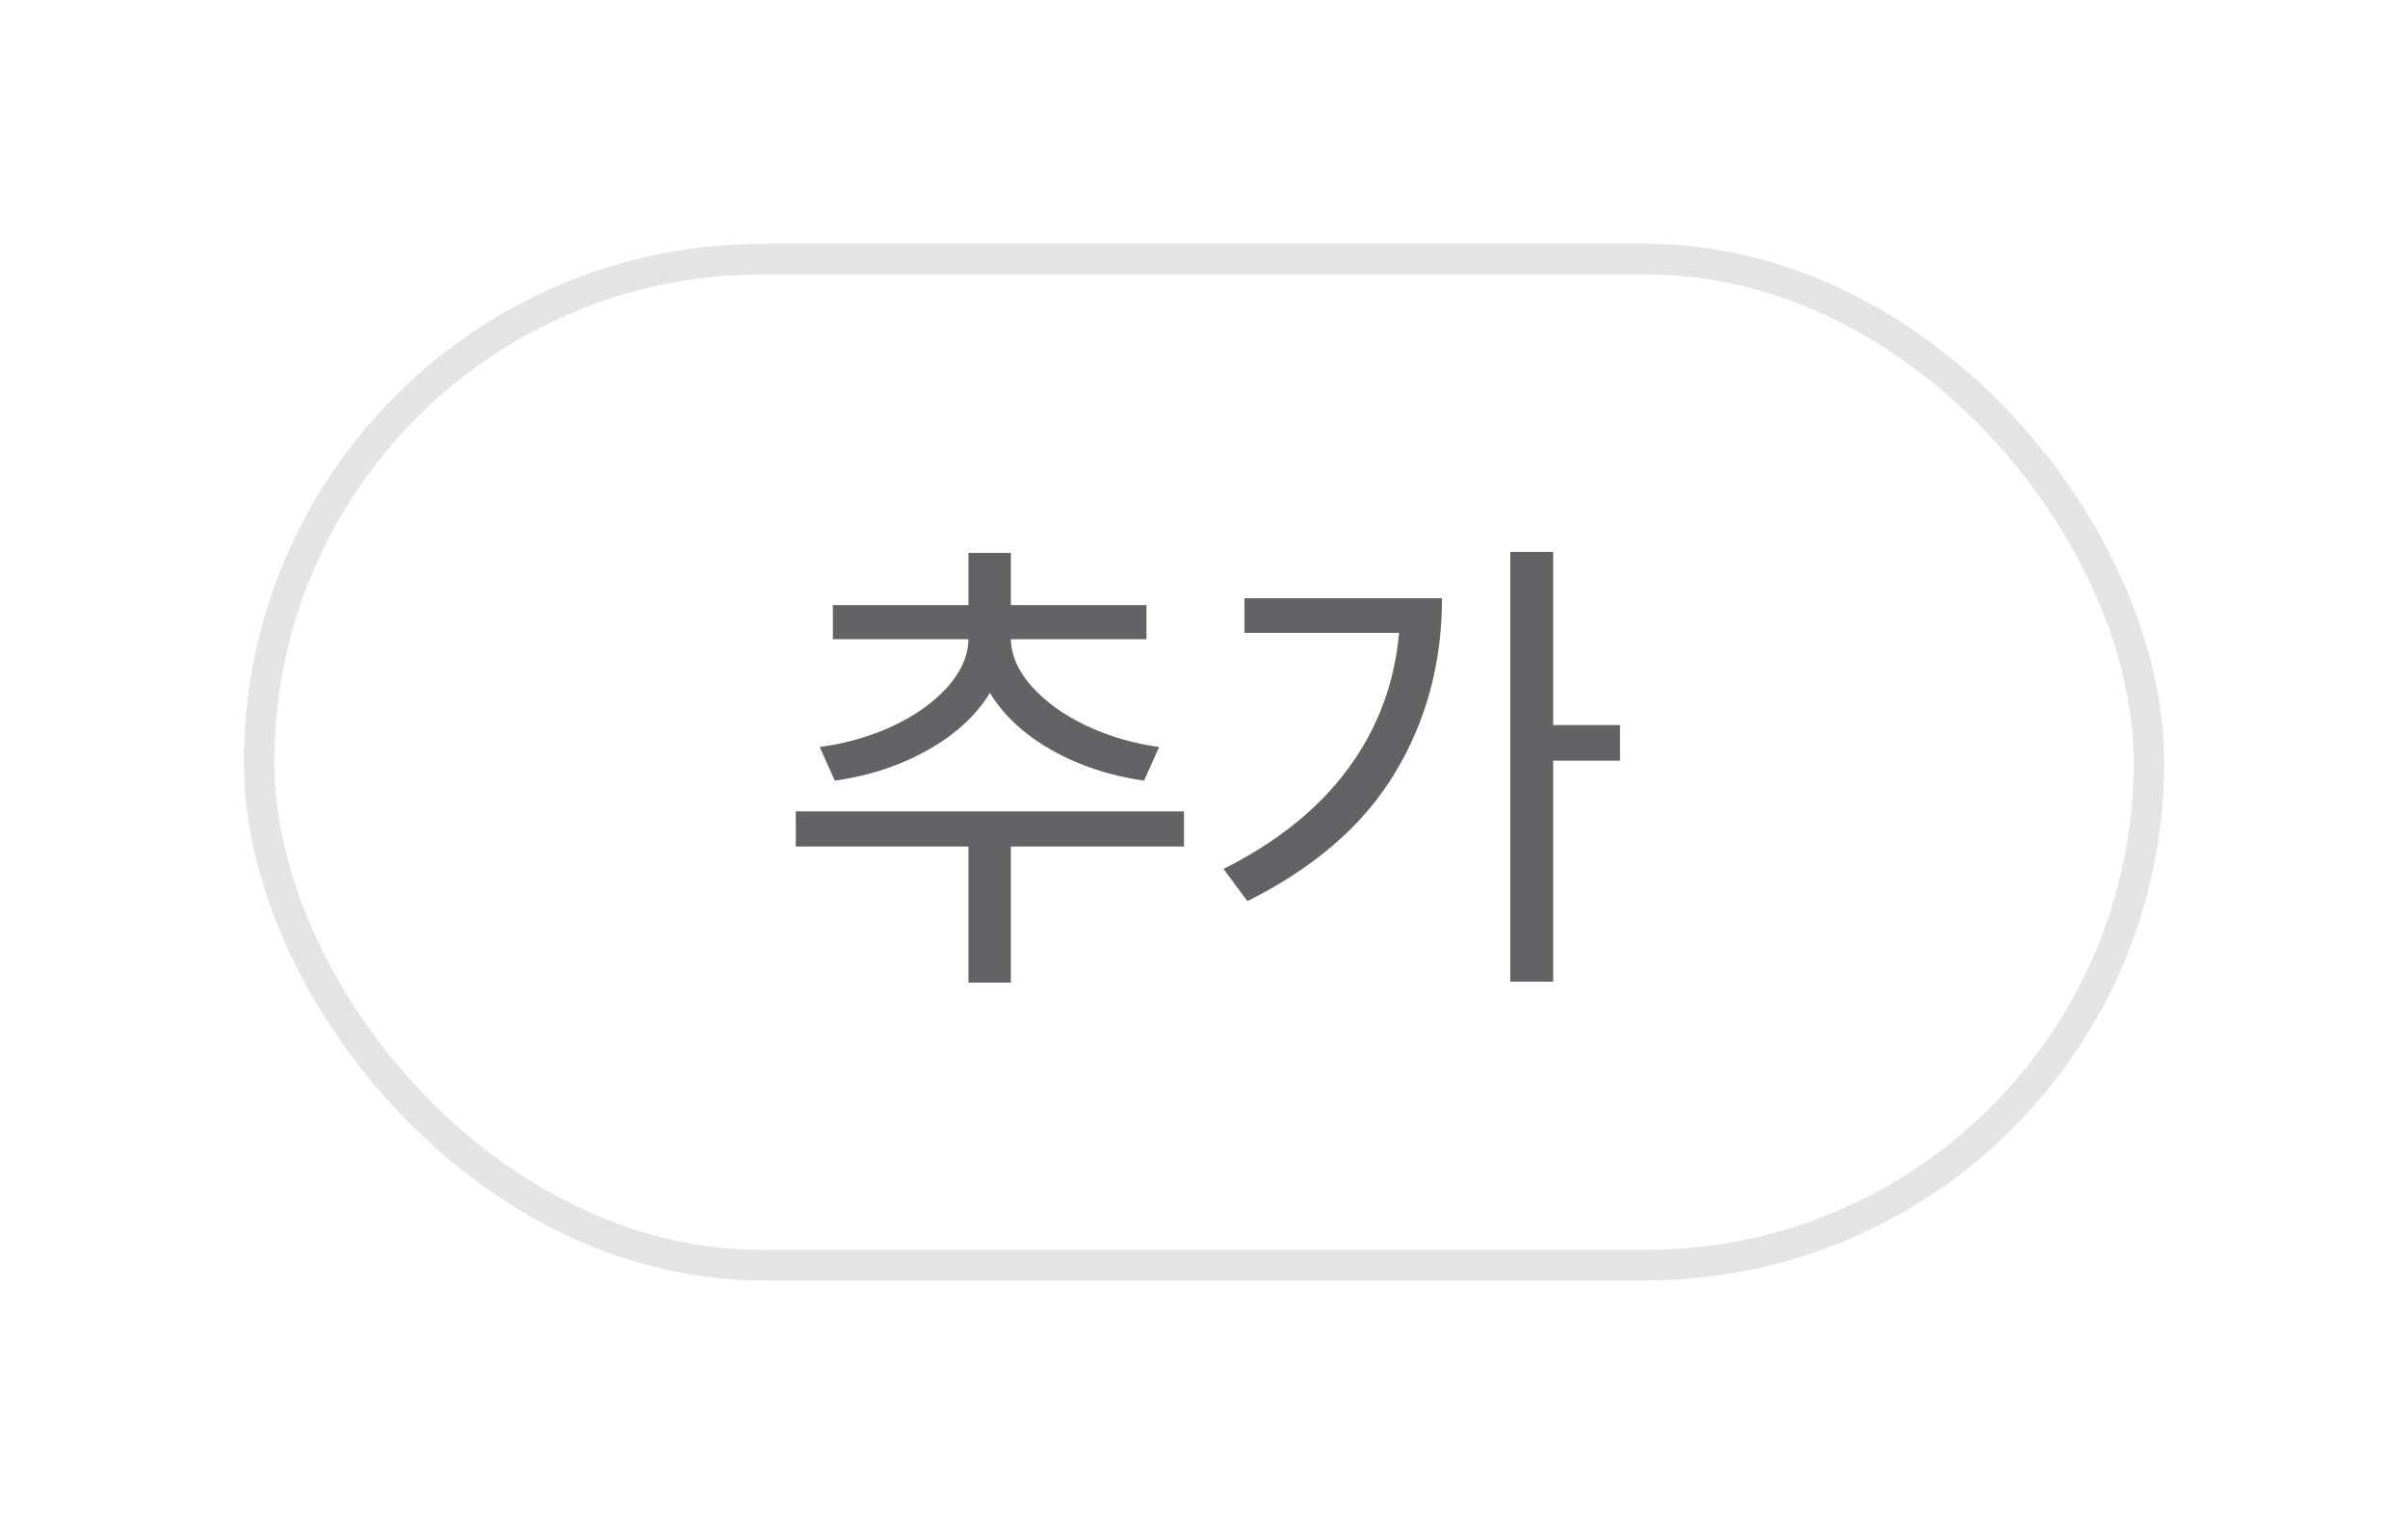 <svg width="79" height="50" viewBox="0 0 79 50" fill="none" xmlns="http://www.w3.org/2000/svg">
<g filter="url(#filter0_d_1184_4191)">
<rect x="8" y="8" width="63" height="34" rx="17" fill="white"/>
<rect x="8.5" y="8.5" width="62" height="33" rx="16.5" stroke="#E4E4E4"/>
<path d="M38.844 26.616V27.768H33.164V32.232H31.772V27.768H26.108V26.616H38.844ZM26.892 24.504C27.756 24.387 28.556 24.157 29.292 23.816C30.039 23.464 30.636 23.037 31.084 22.536C31.532 22.035 31.761 21.512 31.772 20.968H27.324V19.848H31.772V18.136H33.164V19.848H37.612V20.968H33.164C33.175 21.501 33.404 22.019 33.852 22.52C34.3 23.021 34.892 23.448 35.628 23.8C36.375 24.152 37.175 24.387 38.028 24.504L37.532 25.608C36.412 25.448 35.399 25.112 34.492 24.6C33.596 24.088 32.924 23.464 32.476 22.728C32.028 23.464 31.351 24.088 30.444 24.6C29.537 25.112 28.519 25.448 27.388 25.608L26.892 24.504ZM50.956 18.104V23.784H53.148V24.952H50.956V32.2H49.548V18.104H50.956ZM40.14 28.504C41.9 27.619 43.26 26.525 44.22 25.224C45.191 23.912 45.751 22.424 45.9 20.76H40.828V19.624H47.308C47.308 21.747 46.791 23.661 45.756 25.368C44.732 27.064 43.122 28.461 40.924 29.56L40.14 28.504Z" fill="#636366"/>
</g>
<defs>
<filter id="filter0_d_1184_4191" x="0" y="0" width="79" height="50" filterUnits="userSpaceOnUse" color-interpolation-filters="sRGB">
<feFlood flood-opacity="0" result="BackgroundImageFix"/>
<feColorMatrix in="SourceAlpha" type="matrix" values="0 0 0 0 0 0 0 0 0 0 0 0 0 0 0 0 0 0 127 0" result="hardAlpha"/>
<feOffset/>
<feGaussianBlur stdDeviation="4"/>
<feComposite in2="hardAlpha" operator="out"/>
<feColorMatrix type="matrix" values="0 0 0 0 0 0 0 0 0 0 0 0 0 0 0 0 0 0 0.08 0"/>
<feBlend mode="normal" in2="BackgroundImageFix" result="effect1_dropShadow_1184_4191"/>
<feBlend mode="normal" in="SourceGraphic" in2="effect1_dropShadow_1184_4191" result="shape"/>
</filter>
</defs>
</svg>
